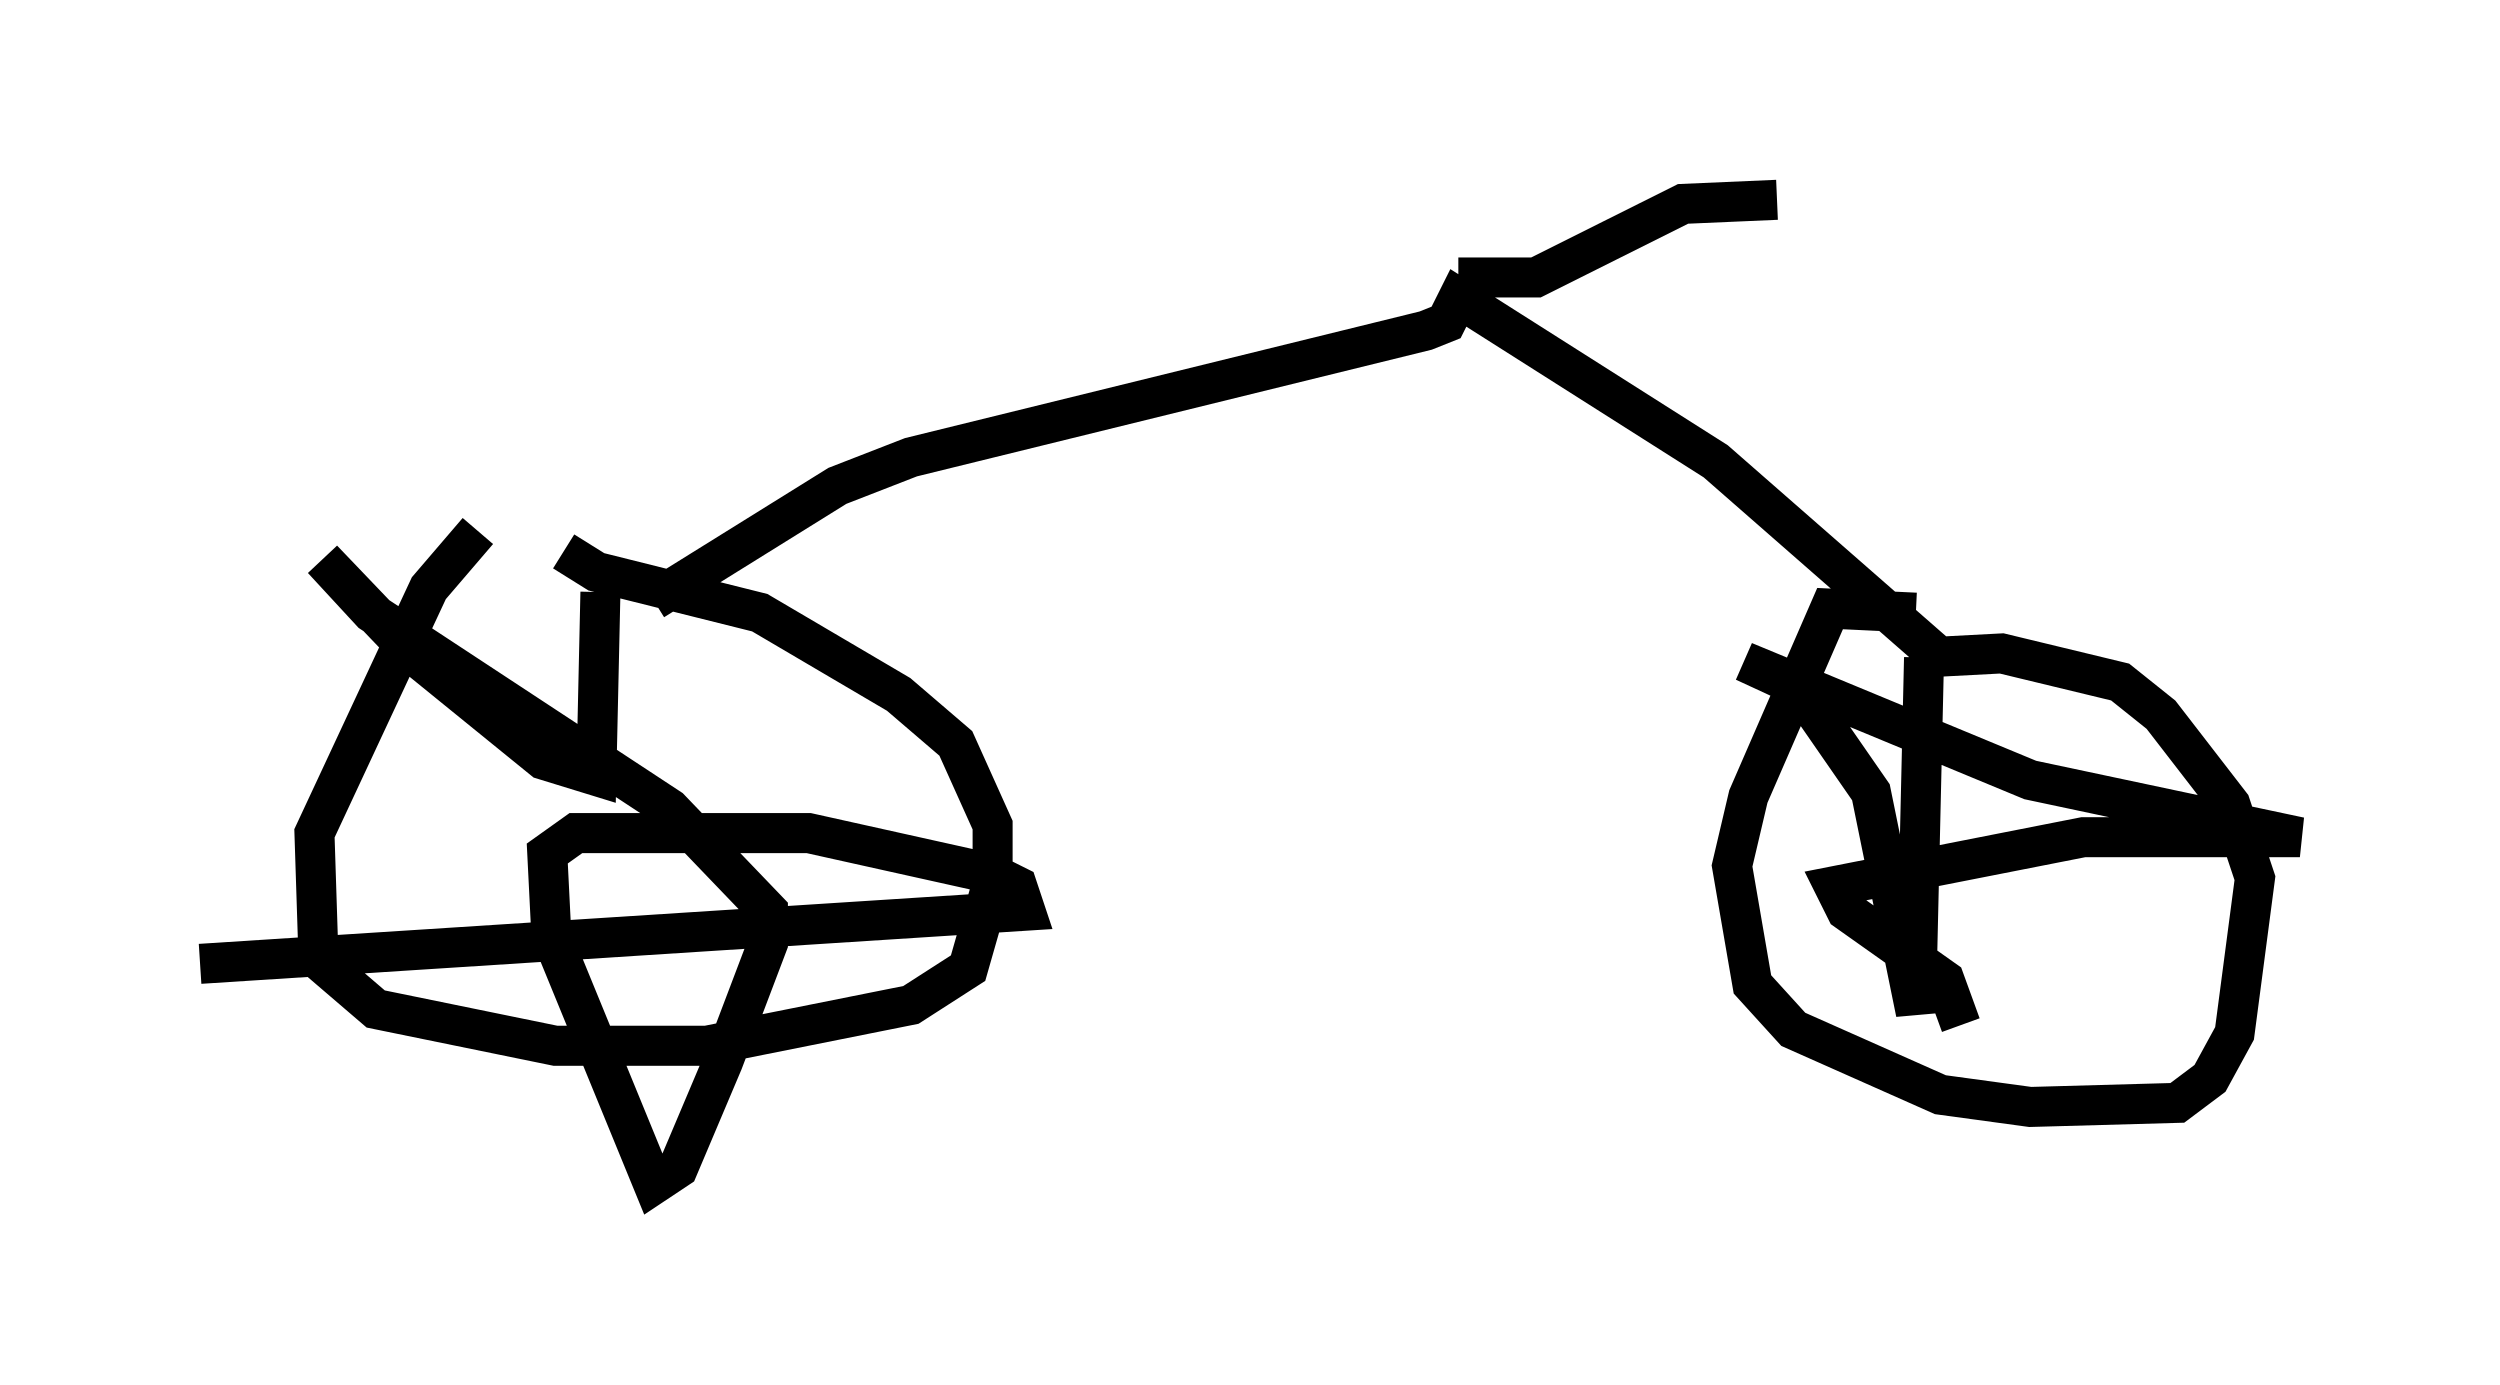 <?xml version="1.0" encoding="utf-8" ?>
<svg baseProfile="full" height="34.602" version="1.1" width="62.471" xmlns="http://www.w3.org/2000/svg" xmlns:ev="http://www.w3.org/2001/xml-events" xmlns:xlink="http://www.w3.org/1999/xlink"><defs /><rect fill="white" height="34.602" width="62.471" x="0" y="0" /><path d="M15.106, 13.371 m-3.165, -0.102 l-1.225, 1.429 -2.858, 6.125 l0.102, 3.165 1.429, 1.225 l4.492, 0.919 3.777, 0.0 l5.104, -1.021 1.429, -0.919 l0.613, -2.144 0.0, -1.429 l-0.919, -2.042 -1.429, -1.225 l-3.471, -2.042 -4.083, -1.021 l-0.817, -0.51 m33.79, 1.531 l-2.144, -0.102 -2.042, 4.696 l-0.408, 1.735 0.51, 2.96 l1.021, 1.123 3.675, 1.633 l2.246, 0.306 3.675, -0.102 l0.817, -0.613 0.613, -1.123 l0.51, -3.879 -0.613, -1.838 l-1.735, -2.246 -1.021, -0.817 l-2.96, -0.715 -1.94, 0.102 m0.0, 0.0 l-0.204, 8.881 -1.123, -5.513 l-1.838, -2.654 -1.327, -0.613 l7.146, 2.96 6.738, 1.429 l-5.41, 0.0 -6.227, 1.225 l0.306, 0.613 2.45, 1.735 l0.408, 1.123 m-33.994, -10.821 l-0.102, 4.594 -1.327, -0.408 l-3.267, -2.654 -2.246, -2.348 l1.225, 1.327 7.452, 4.9 l2.45, 2.552 0.0, 0.817 l-1.123, 2.96 -1.123, 2.654 l-0.613, 0.408 -2.552, -6.227 l-0.102, -2.042 0.715, -0.51 l5.819, 0.0 4.594, 1.021 l0.613, 0.306 0.204, 0.613 l-20.621, 1.327 m11.331, -9.086 l4.594, -2.858 1.838, -0.715 l12.863, -3.165 0.51, -0.204 l0.306, -0.613 6.431, 4.083 l5.717, 5.002 m-12.148, -9.596 l1.94, 0.0 3.675, -1.838 l2.348, -0.102 " fill="none" stroke="black" stroke-width="1" /></svg>